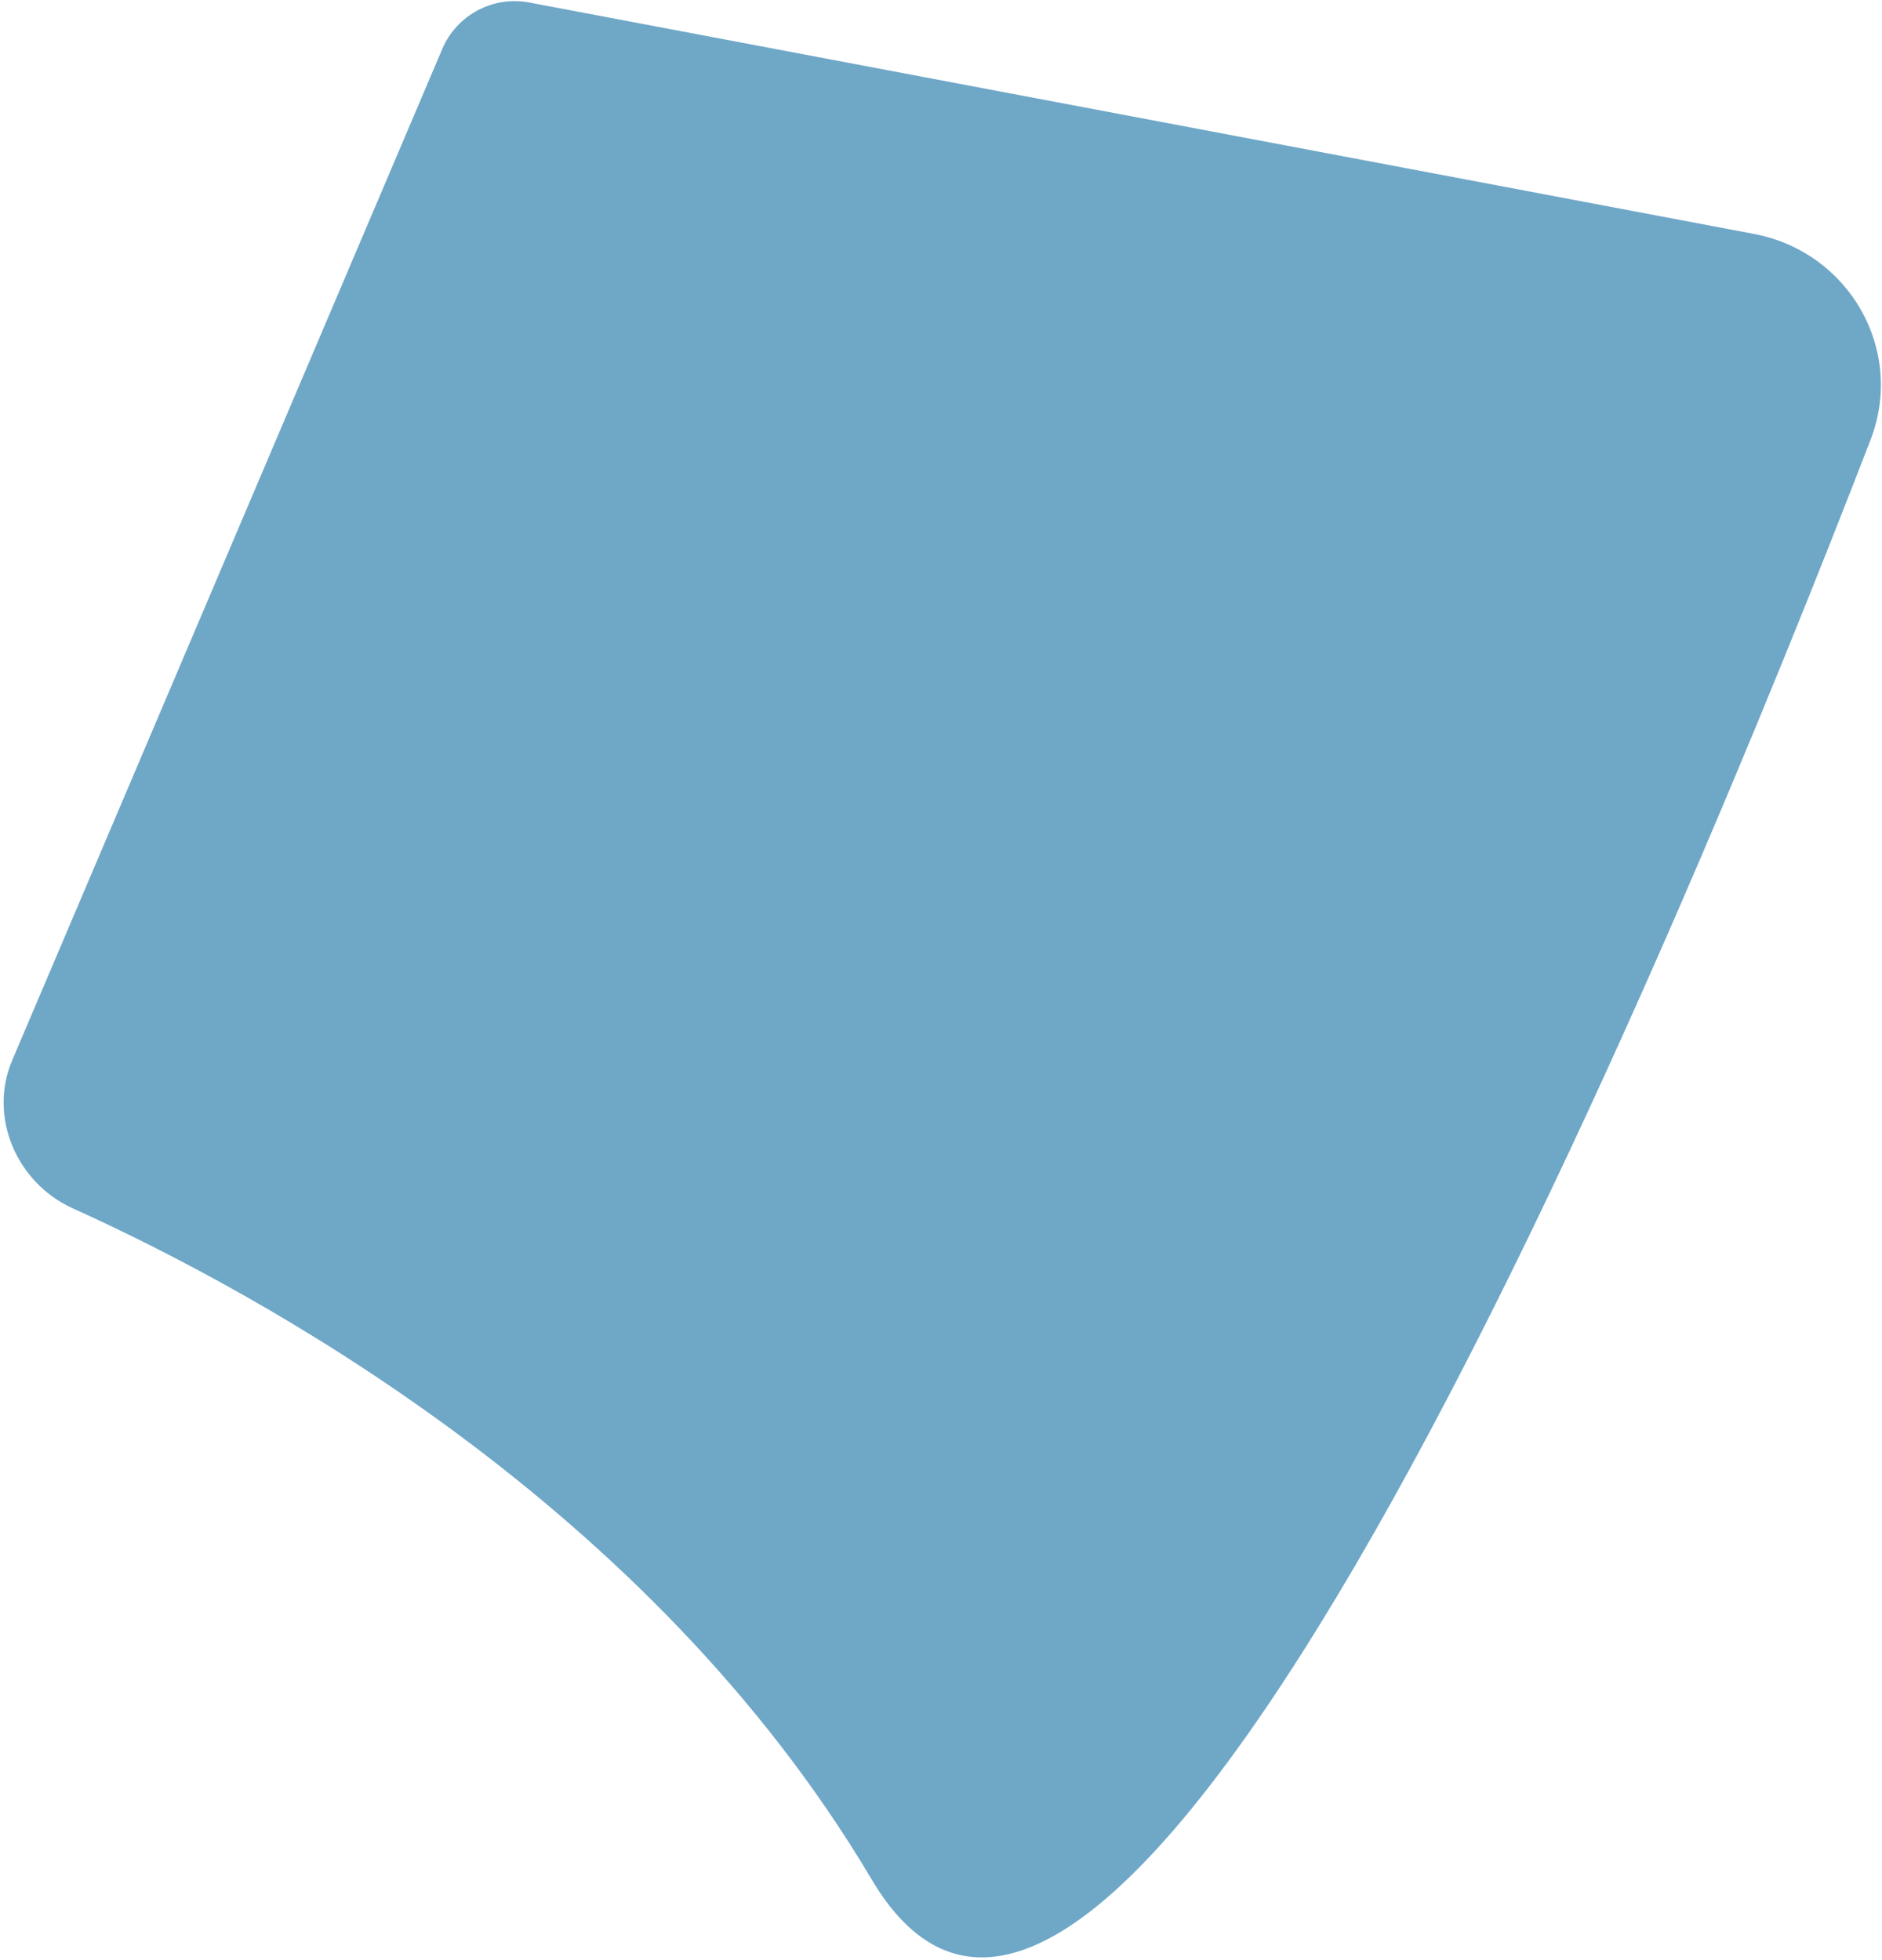<svg xmlns="http://www.w3.org/2000/svg" width="407" height="424" viewBox="0 0 407 424" fill="none">
    <path d="M15.743 261.355C3.598 255.864 -2.57 241.581 2.646 229.315L95.645 10.593C98.772 3.241 106.596 -0.942 114.447 0.541L379.283 50.589C399.853 54.476 412.051 75.633 404.513 95.162C363.291 201.963 241.828 496.514 188.5 406.5C140.453 325.401 56.089 279.596 15.743 261.355Z" fill="#6FA7C7"/>
</svg>
